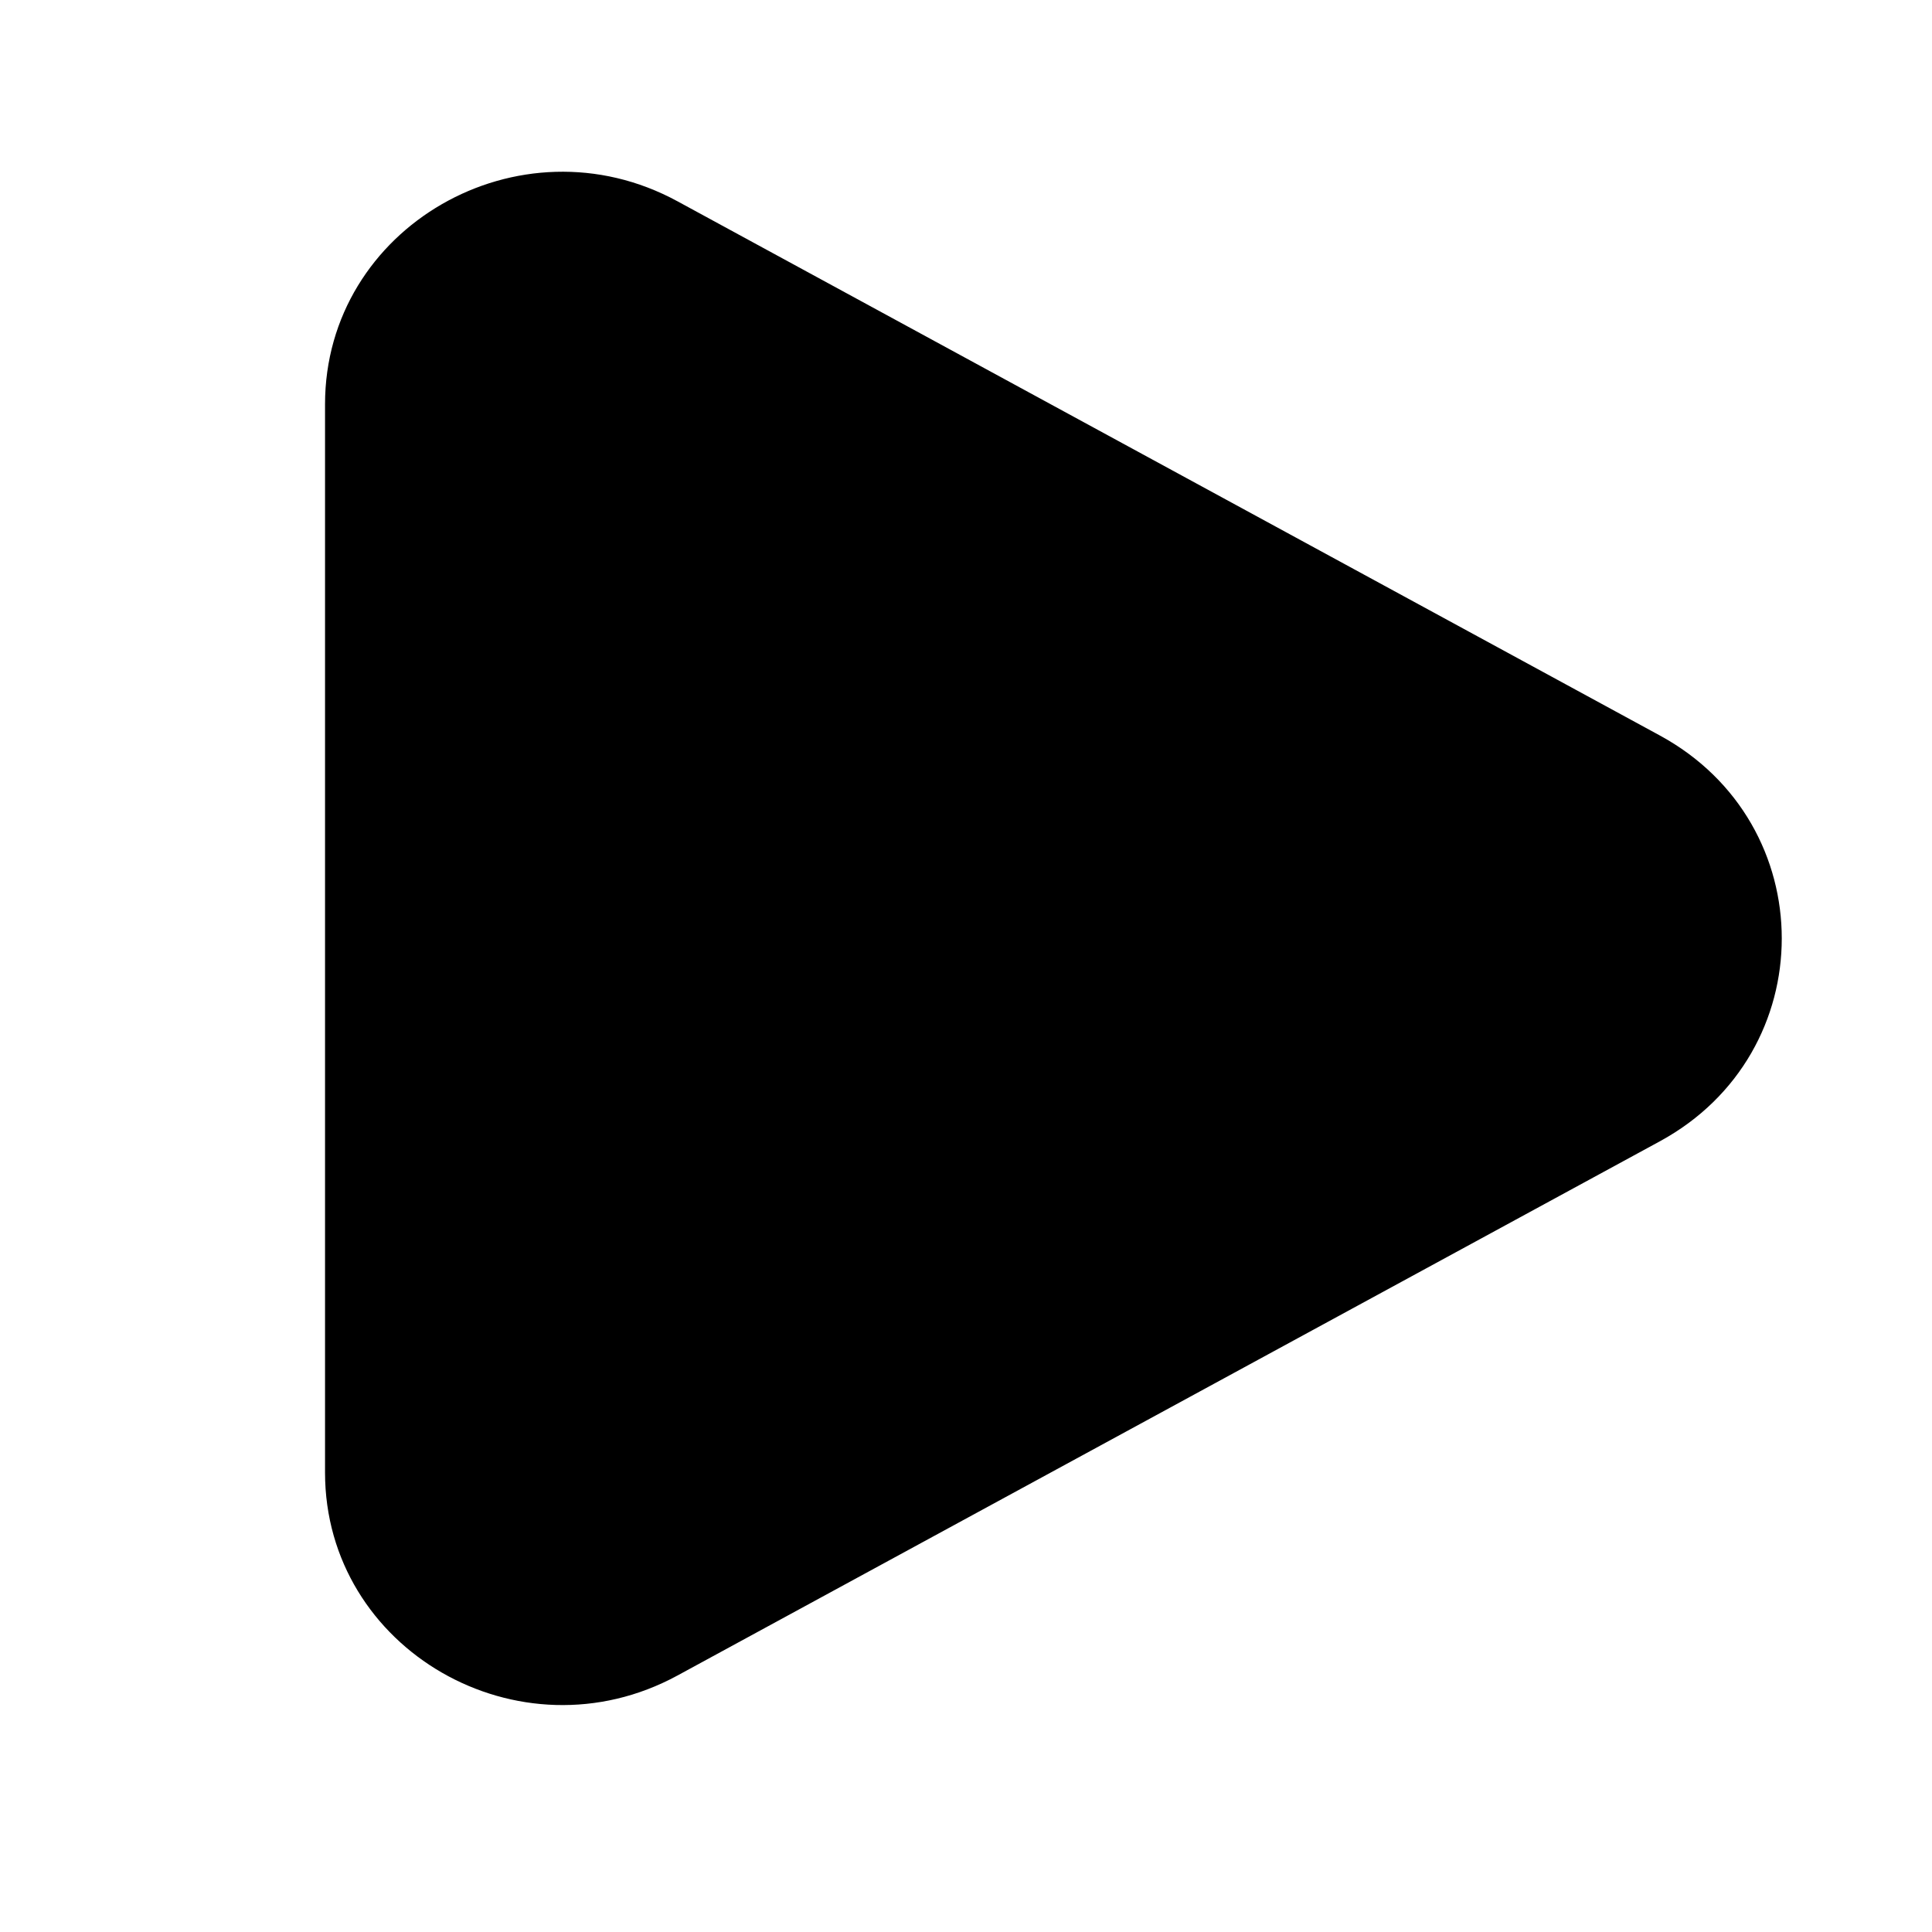 <svg width="21" height="21" viewBox="0 0 21 21" fill="currentColor" xmlns="http://www.w3.org/2000/svg">
<path d="M18.041 7.994C19.809 8.955 19.809 11.445 18.041 12.406L7.364 18.212C5.645 19.147 3.533 17.93 3.533 16.006V4.394C3.533 2.47 5.645 1.253 7.364 2.188L18.041 7.994Z"/>
</svg>
